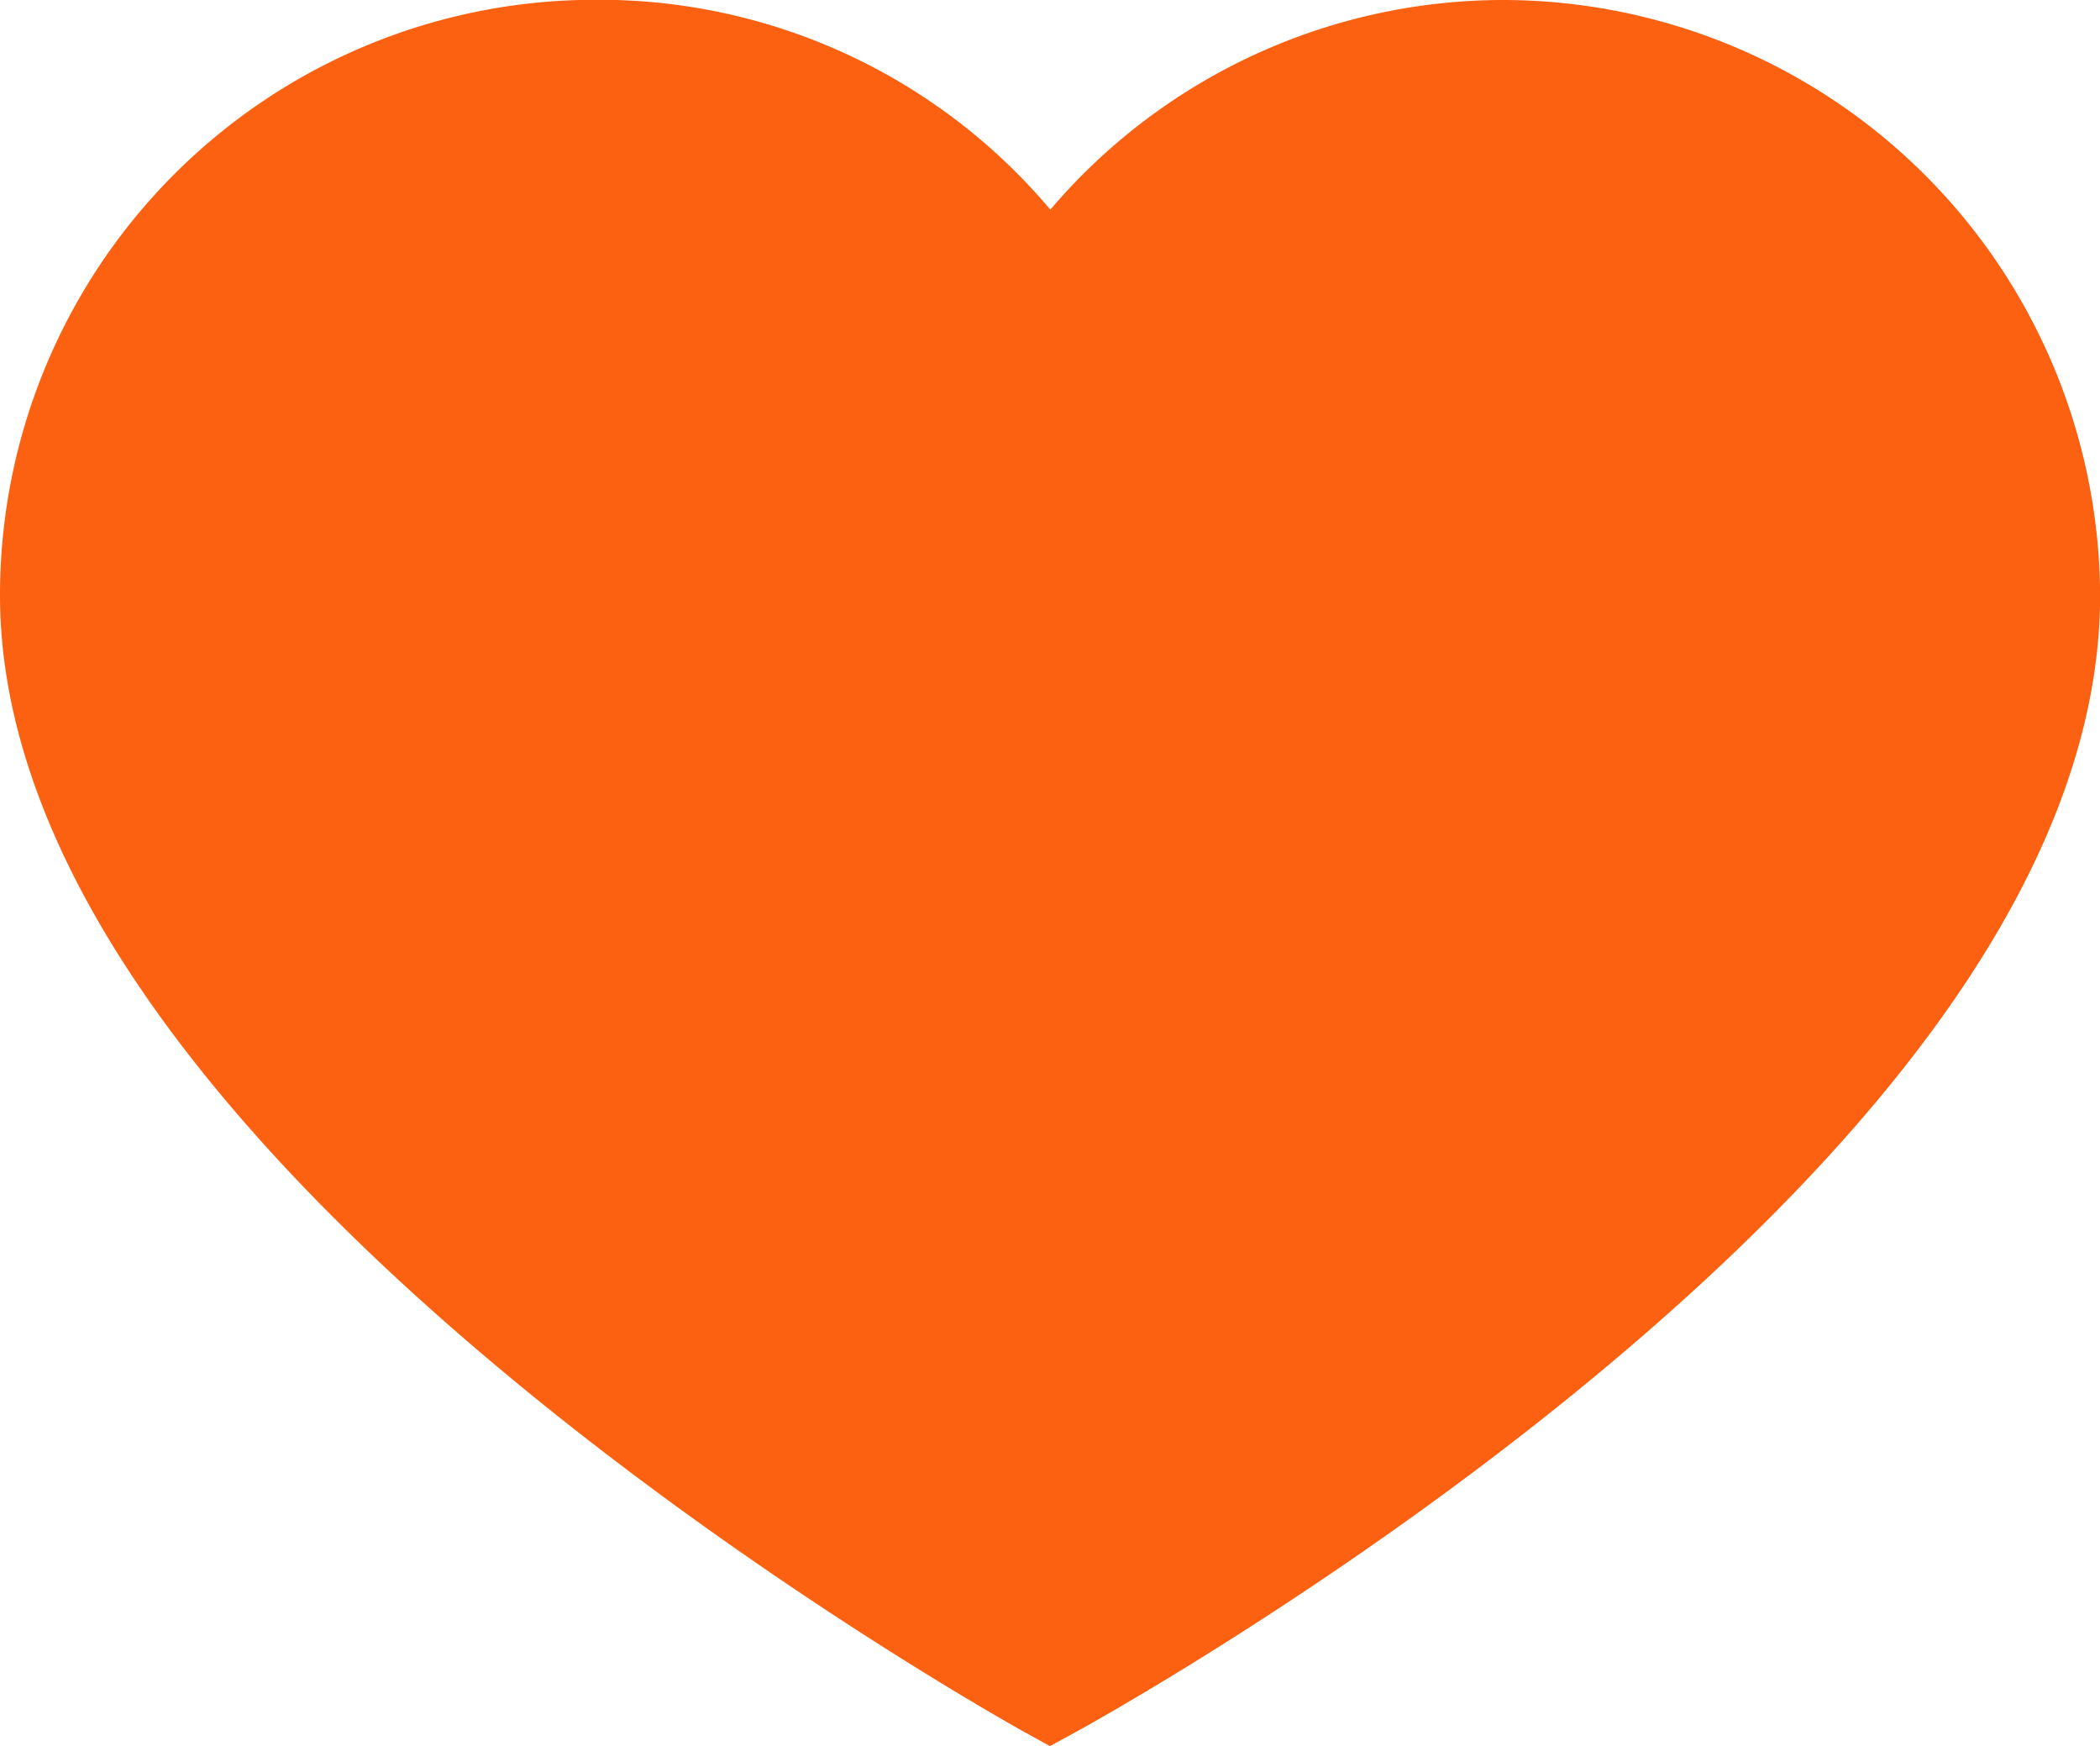   <svg xmlns="http://www.w3.org/2000/svg" width="20.112" height="16.717" viewBox="0 0 20.112 16.717">
  <g id="heart" transform="translate(0.5 0.5)">
    <path id="Path_8609" data-name="Path 8609" d="M13.913,35.525a5.224,5.224,0,0,1,5.2,5.2c0,5.249-9.556,10.448-9.556,10.448S0,45.9,0,40.723a5.2,5.2,0,0,1,5.2-5.2h0a5.147,5.147,0,0,1,4.357,2.344A5.2,5.2,0,0,1,13.913,35.525Z" transform="translate(0 -35.525)" fill="#fc6011" stroke="#fc6011" stroke-width="1"/>
  </g>
</svg>
